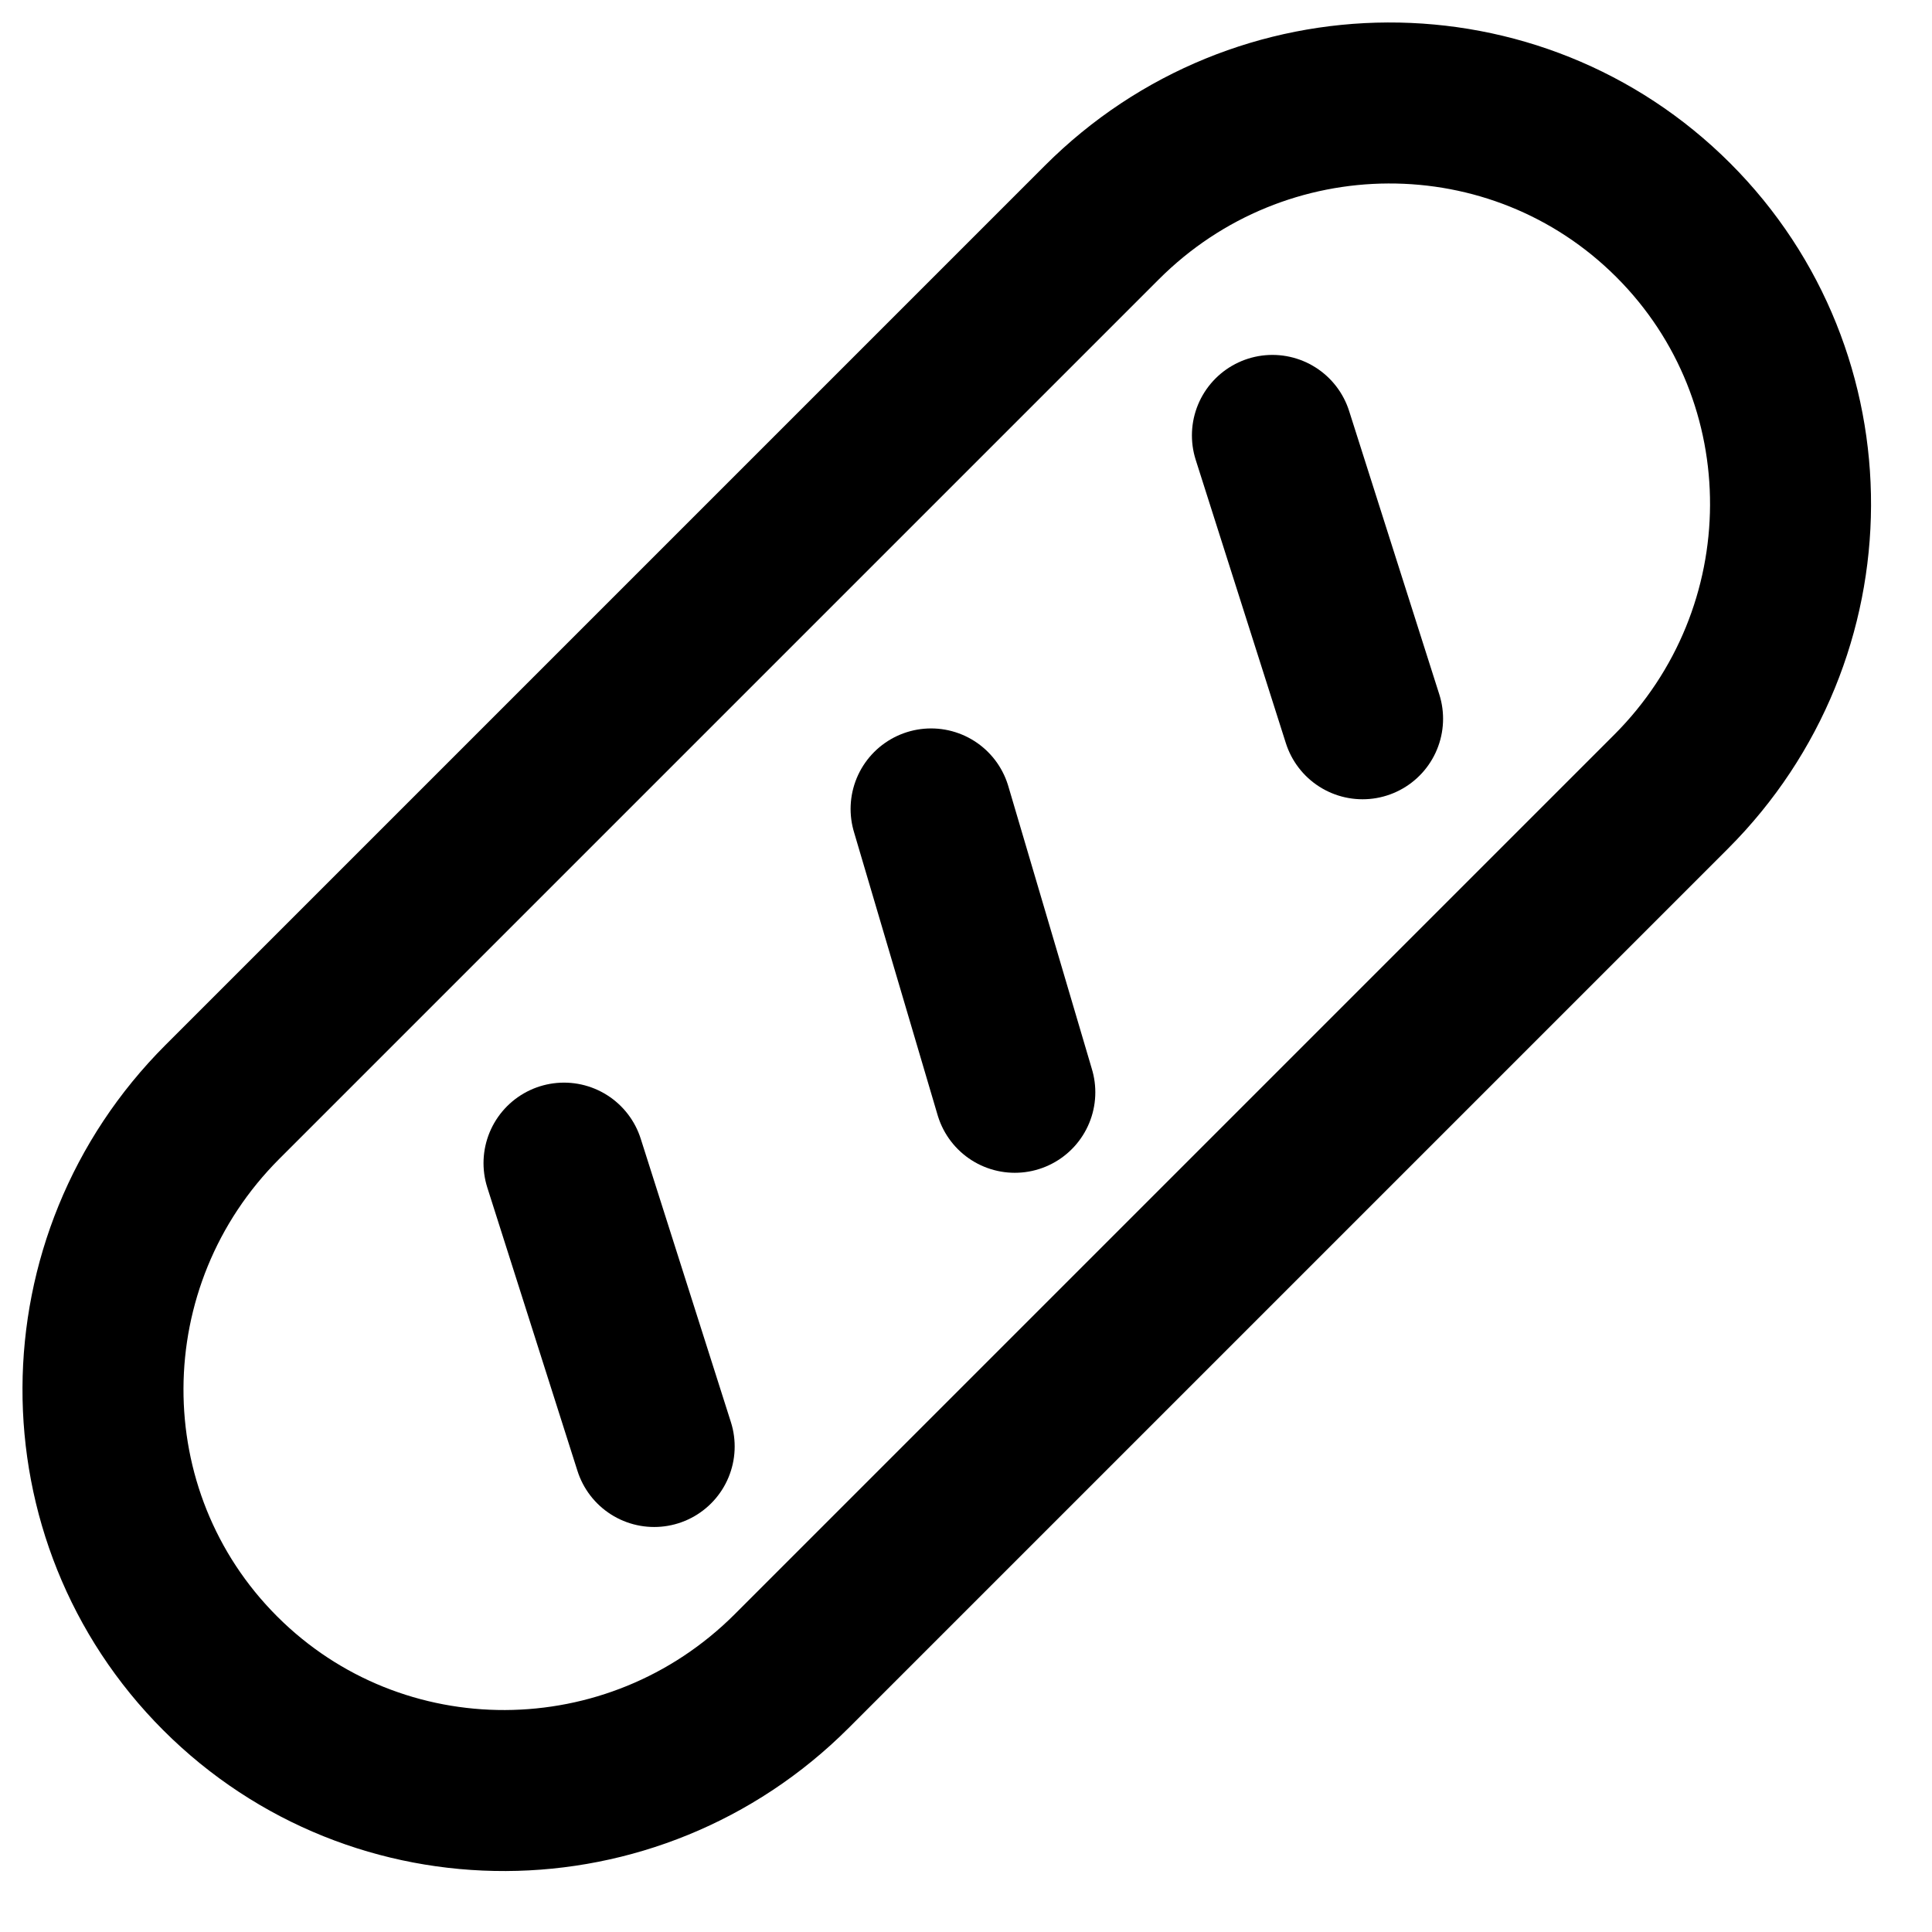 <svg width="30" height="30" viewBox="0 0 30 30" fill="none" xmlns="http://www.w3.org/2000/svg">
<path d="M25.948 12.294C28.408 9.833 28.424 5.86 25.983 3.419C23.542 0.979 19.569 0.994 17.109 3.455L3.455 17.109C0.994 19.569 0.979 23.542 3.419 25.983C5.86 28.424 9.833 28.408 12.294 25.948L25.948 12.294Z" stroke="black" stroke-width="2.5" stroke-linecap="round" stroke-linejoin="round"/>
<path d="M8.758 18.061L10.158 22.461" stroke="black" stroke-width="2.5" stroke-linecap="round" stroke-linejoin="round"/>
<path d="M14.458 12.561L15.758 16.961" stroke="black" stroke-width="2.5" stroke-linecap="round" stroke-linejoin="round"/>
<path d="M19.758 6.761L21.158 11.161" stroke="black" stroke-width="2.5" stroke-linecap="round" stroke-linejoin="round"/>
</svg>
